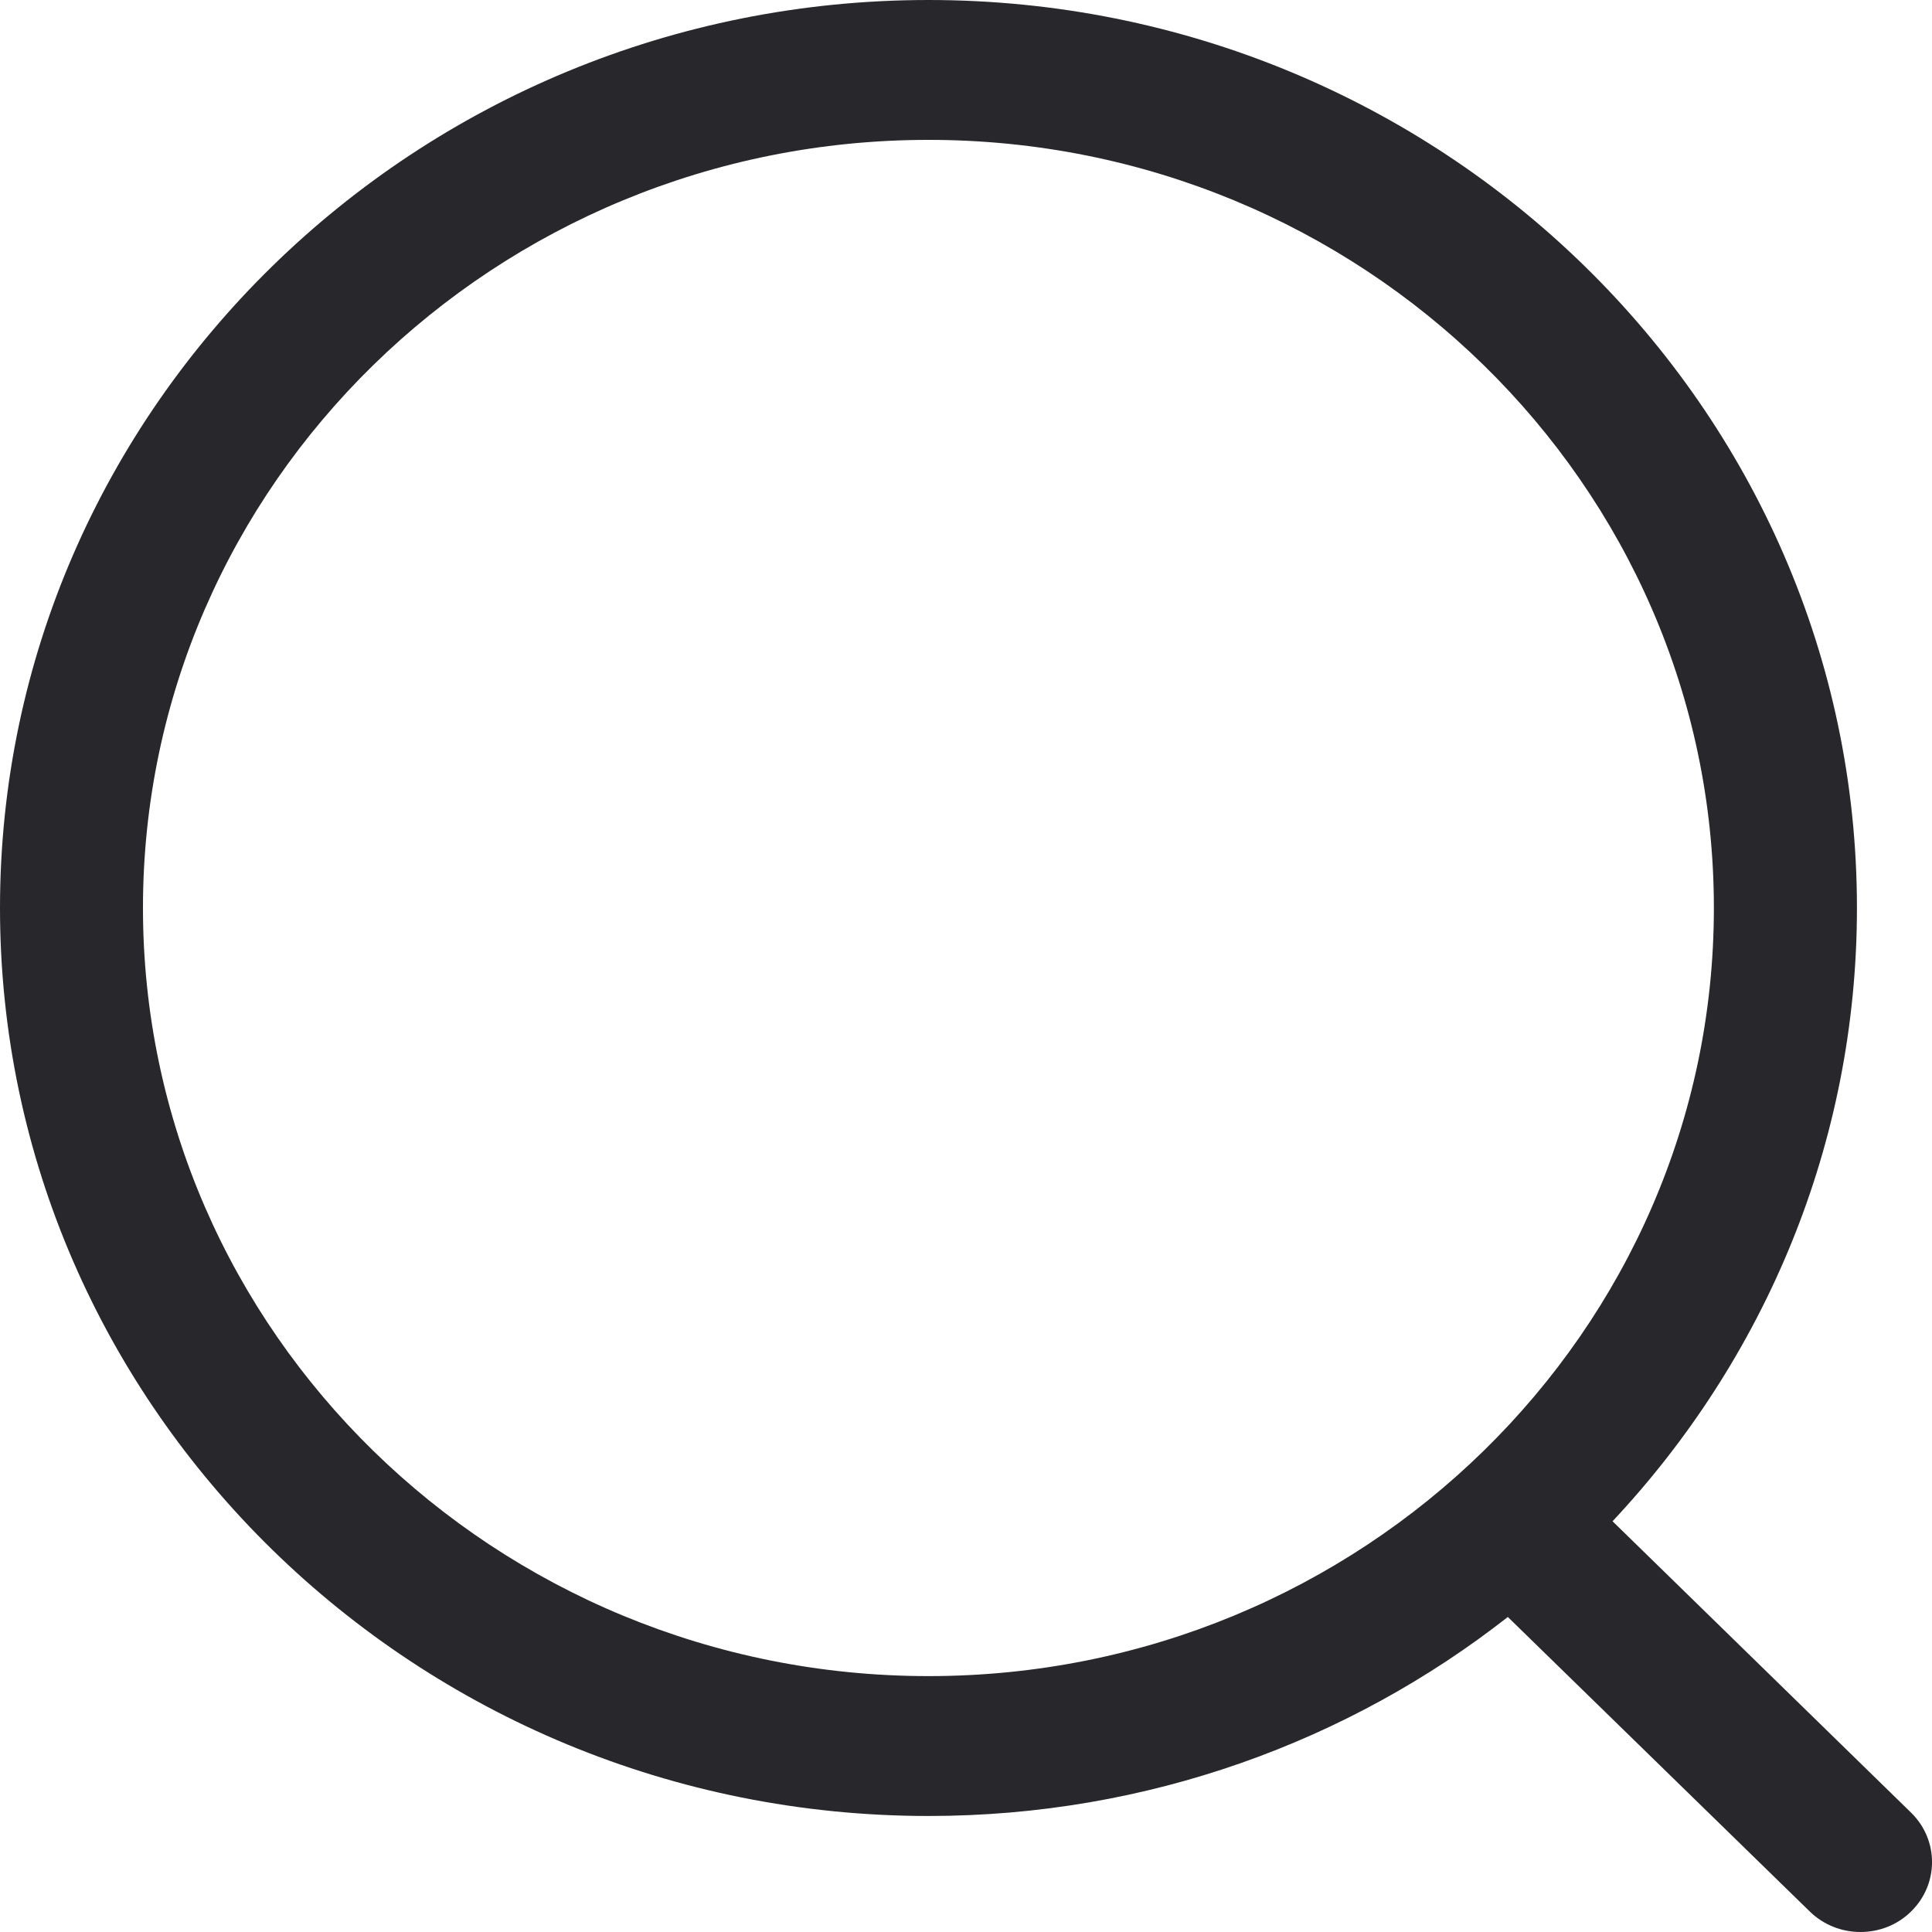 <svg width="20" height="20" viewBox="0 0 20 20" fill="none" xmlns="http://www.w3.org/2000/svg">
<path fill-rule="evenodd" clip-rule="evenodd" d="M9.612 0C14.912 0 19.223 4.216 19.223 9.399C19.223 11.844 18.263 14.074 16.693 15.748L19.783 18.764C20.072 19.046 20.073 19.504 19.784 19.787C19.64 19.93 19.449 20 19.259 20C19.071 20 18.881 19.93 18.736 19.789L15.609 16.739C13.964 18.027 11.879 18.799 9.612 18.799C4.312 18.799 0 14.582 0 9.399C0 4.216 4.312 0 9.612 0ZM9.612 1.448C5.128 1.448 1.48 5.014 1.48 9.399C1.48 13.784 5.128 17.351 9.612 17.351C14.095 17.351 17.742 13.784 17.742 9.399C17.742 5.014 14.095 1.448 9.612 1.448Z" fill="#28282C"/>
</svg>
